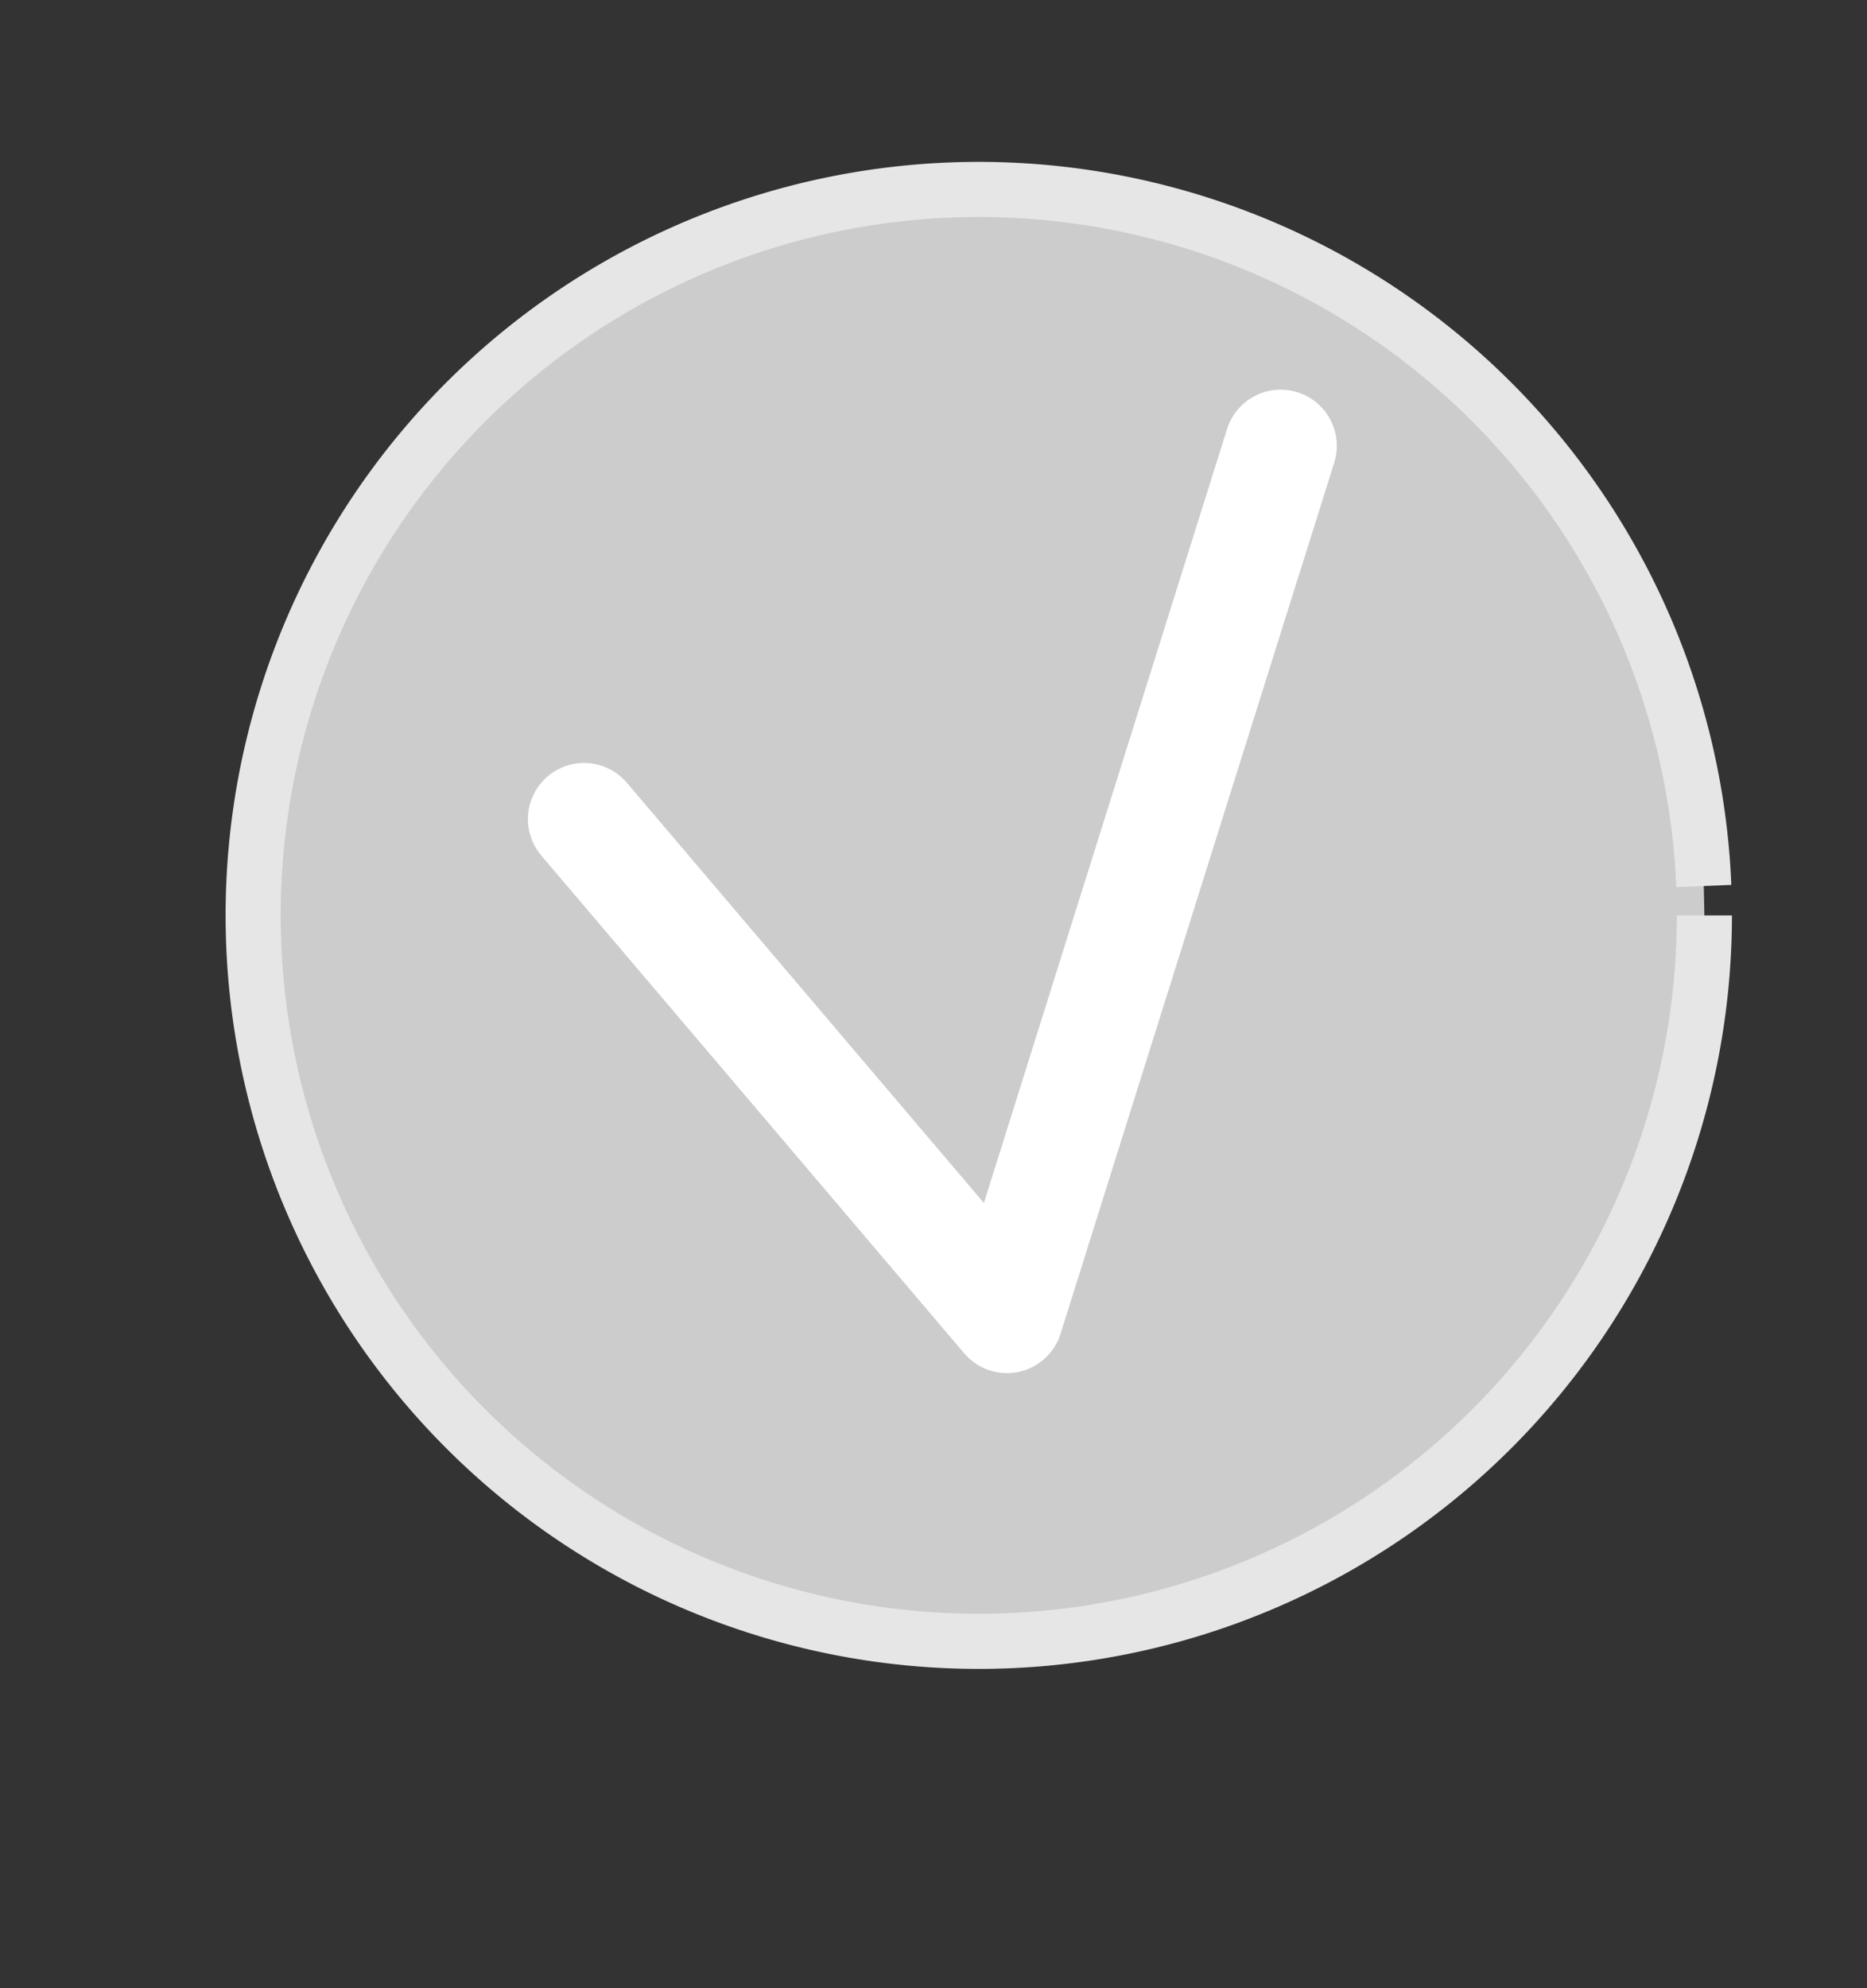 <?xml version="1.0" encoding="UTF-8" standalone="no"?>
<!-- Created with Inkscape (http://www.inkscape.org/) -->

<svg
   width="31mm"
   height="33mm"
   viewBox="0 0 31 33"
   version="1.1"
   id="svg5"
   inkscape:version="1.1.1 (c3084ef, 2021-09-22)"
   sodipodi:docname="yes_disable.svg"
   inkscape:export-filename="/Users/eziobartocci/Desktop/yes_disable.png"
   inkscape:export-xdpi="105.24"
   inkscape:export-ydpi="105.24"
   xmlns:inkscape="http://www.inkscape.org/namespaces/inkscape"
   xmlns:sodipodi="http://sodipodi.sourceforge.net/DTD/sodipodi-0.dtd"
   xmlns="http://www.w3.org/2000/svg"
   xmlns:svg="http://www.w3.org/2000/svg">
  <rect x="0" y="0" width="31" height="33" fill="#333333" stroke="none"/>
  <sodipodi:namedview
     id="namedview7"
     pagecolor="#ffffff"
     bordercolor="#666666"
     borderopacity="1.0"
     inkscape:pageshadow="2"
     inkscape:pageopacity="0.0"
     inkscape:pagecheckerboard="0"
     inkscape:document-units="mm"
     showgrid="false"
     width="147mm"
     inkscape:zoom="0.64052329"
     inkscape:cx="352.0559"
     inkscape:cy="455.09665"
     inkscape:window-width="1768"
     inkscape:window-height="969"
     inkscape:window-x="0"
     inkscape:window-y="25"
     inkscape:window-maximized="0"
     inkscape:current-layer="layer1" />
  <defs
     id="defs2">
    <inkscape:path-effect
       effect="bspline"
       id="path-effect1234"
       is_visible="true"
       lpeversion="1"
       weight="33.333"
       steps="2"
       helper_size="0"
       apply_no_weight="true"
       apply_with_weight="true"
       only_selected="false" />
  </defs>
  <g
     inkscape:label="Layer 1"
     inkscape:groupmode="layer"
     id="layer1">
    <path
       style="fill:#cccccc;stroke:#e6e6e6;stroke-width:0.915;stroke-linejoin:round;paint-order:stroke fill markers"
       id="path1117"
       sodipodi:type="arc"
       sodipodi:cx="16.25161"
       sodipodi:cy="15.193766"
       sodipodi:rx="12.048555"
       sodipodi:ry="12.049024"
       sodipodi:start="0"
       sodipodi:end="6.2426957"
       sodipodi:open="true"
       sodipodi:arc-type="arc"
       d="M 28.3,15.194 A 12.049,12.049 0 0 1 16.374,27.242 12.049,12.049 0 0 1 4.206,15.438 12.049,12.049 0 0 1 15.886,3.15 12.049,12.049 0 0 1 28.29,14.706" />
    <path
       style="fill:none;stroke:#ffffff;stroke-width:1.865;stroke-linecap:round;stroke-linejoin:round;stroke-miterlimit:4;stroke-dasharray:none;stroke-opacity:1"
       d="M 9.698,13.596 16.72,21.858 21.264,7.4"
       id="path1381" />
  </g>
</svg>
